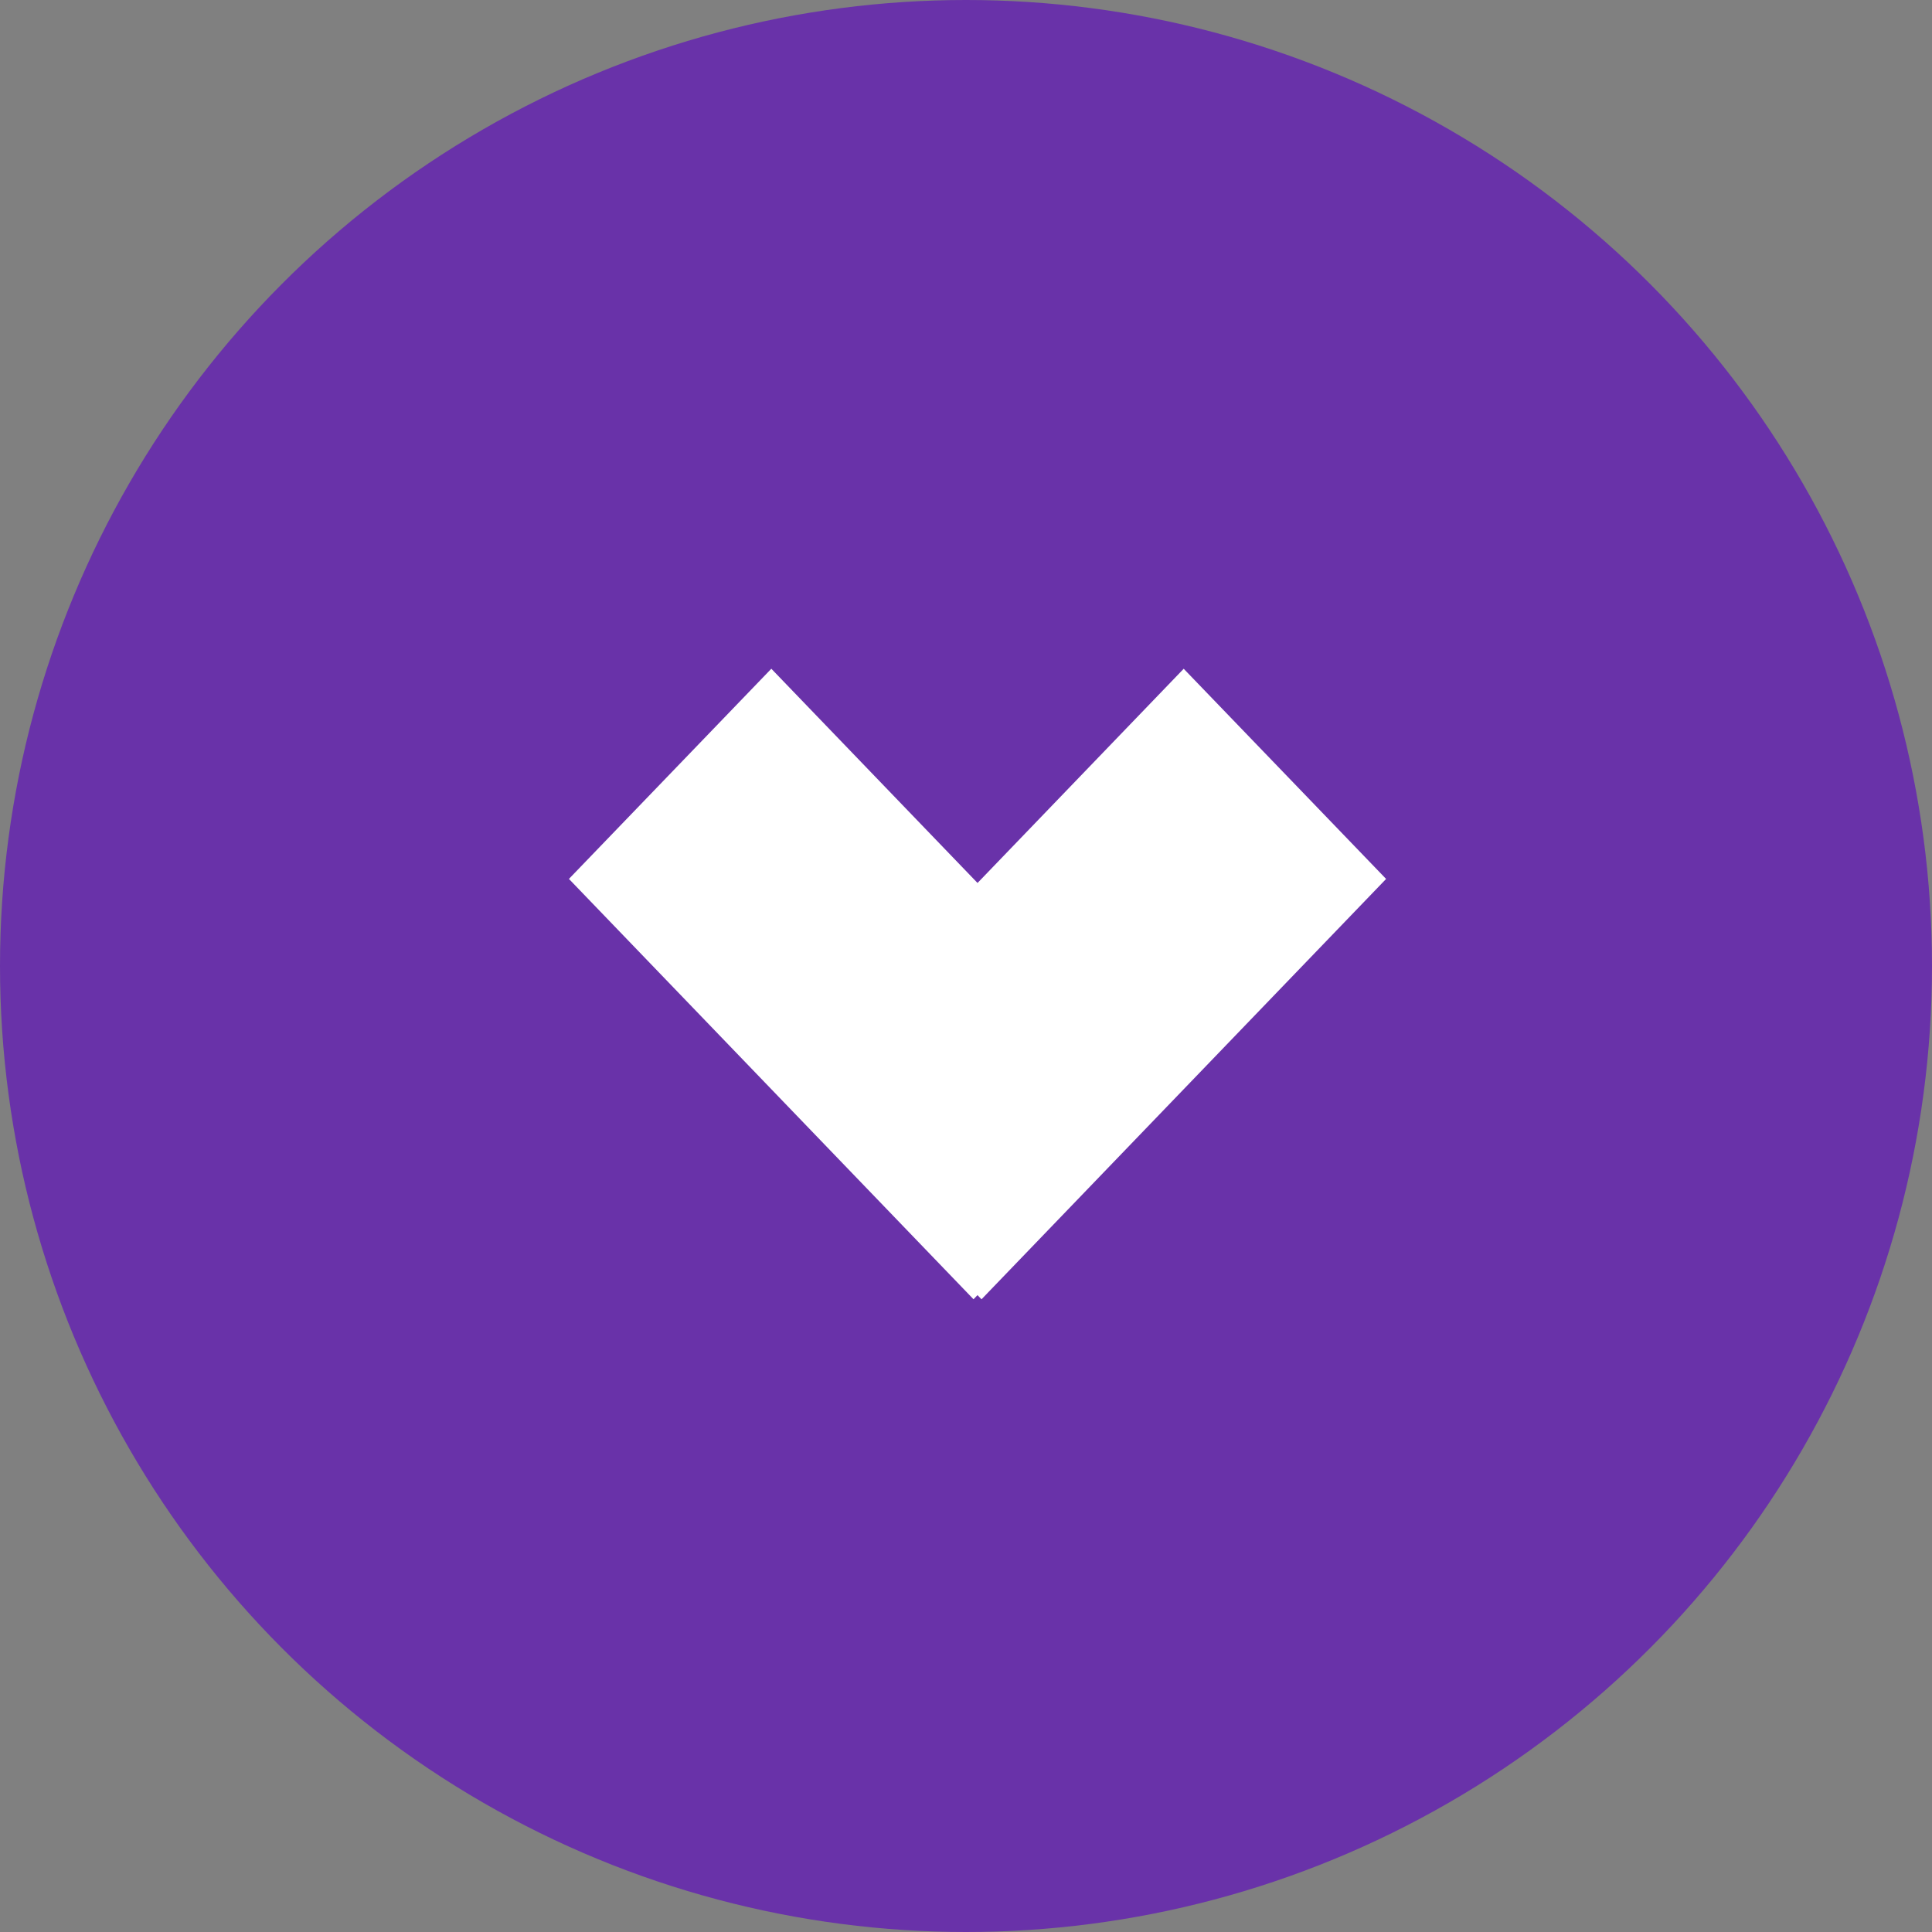 <svg xmlns="http://www.w3.org/2000/svg" width="52" height="52" viewBox="0 0 52 52">
    <rect x="0" y="0" width="52" height="52" fill="#808080" stroke="none"/>
    <defs>
        <style>
            .cls-2{fill:#fff}
        </style>
    </defs>
    <g id="그룹_580" transform="translate(-154 -522)">
        <circle id="타원_18" cx="26" cy="26" r="26" fill="#6932a9" transform="translate(154 522)"/>
        <g id="그룹_2" transform="translate(-48.373 85.656)">
            <path id="사각형_25" d="M0 0l7.852-.148-.3 15.7L-.3 15.7z" class="cls-2" transform="rotate(-45 664.112 -32.77)"/>
            <path id="사각형_25-2" d="M0 0l15.7-.3-.148 7.852-15.7.3z" class="cls-2" transform="rotate(-45 673.77 -36.77)"/>
        </g>
    </g>
</svg>
